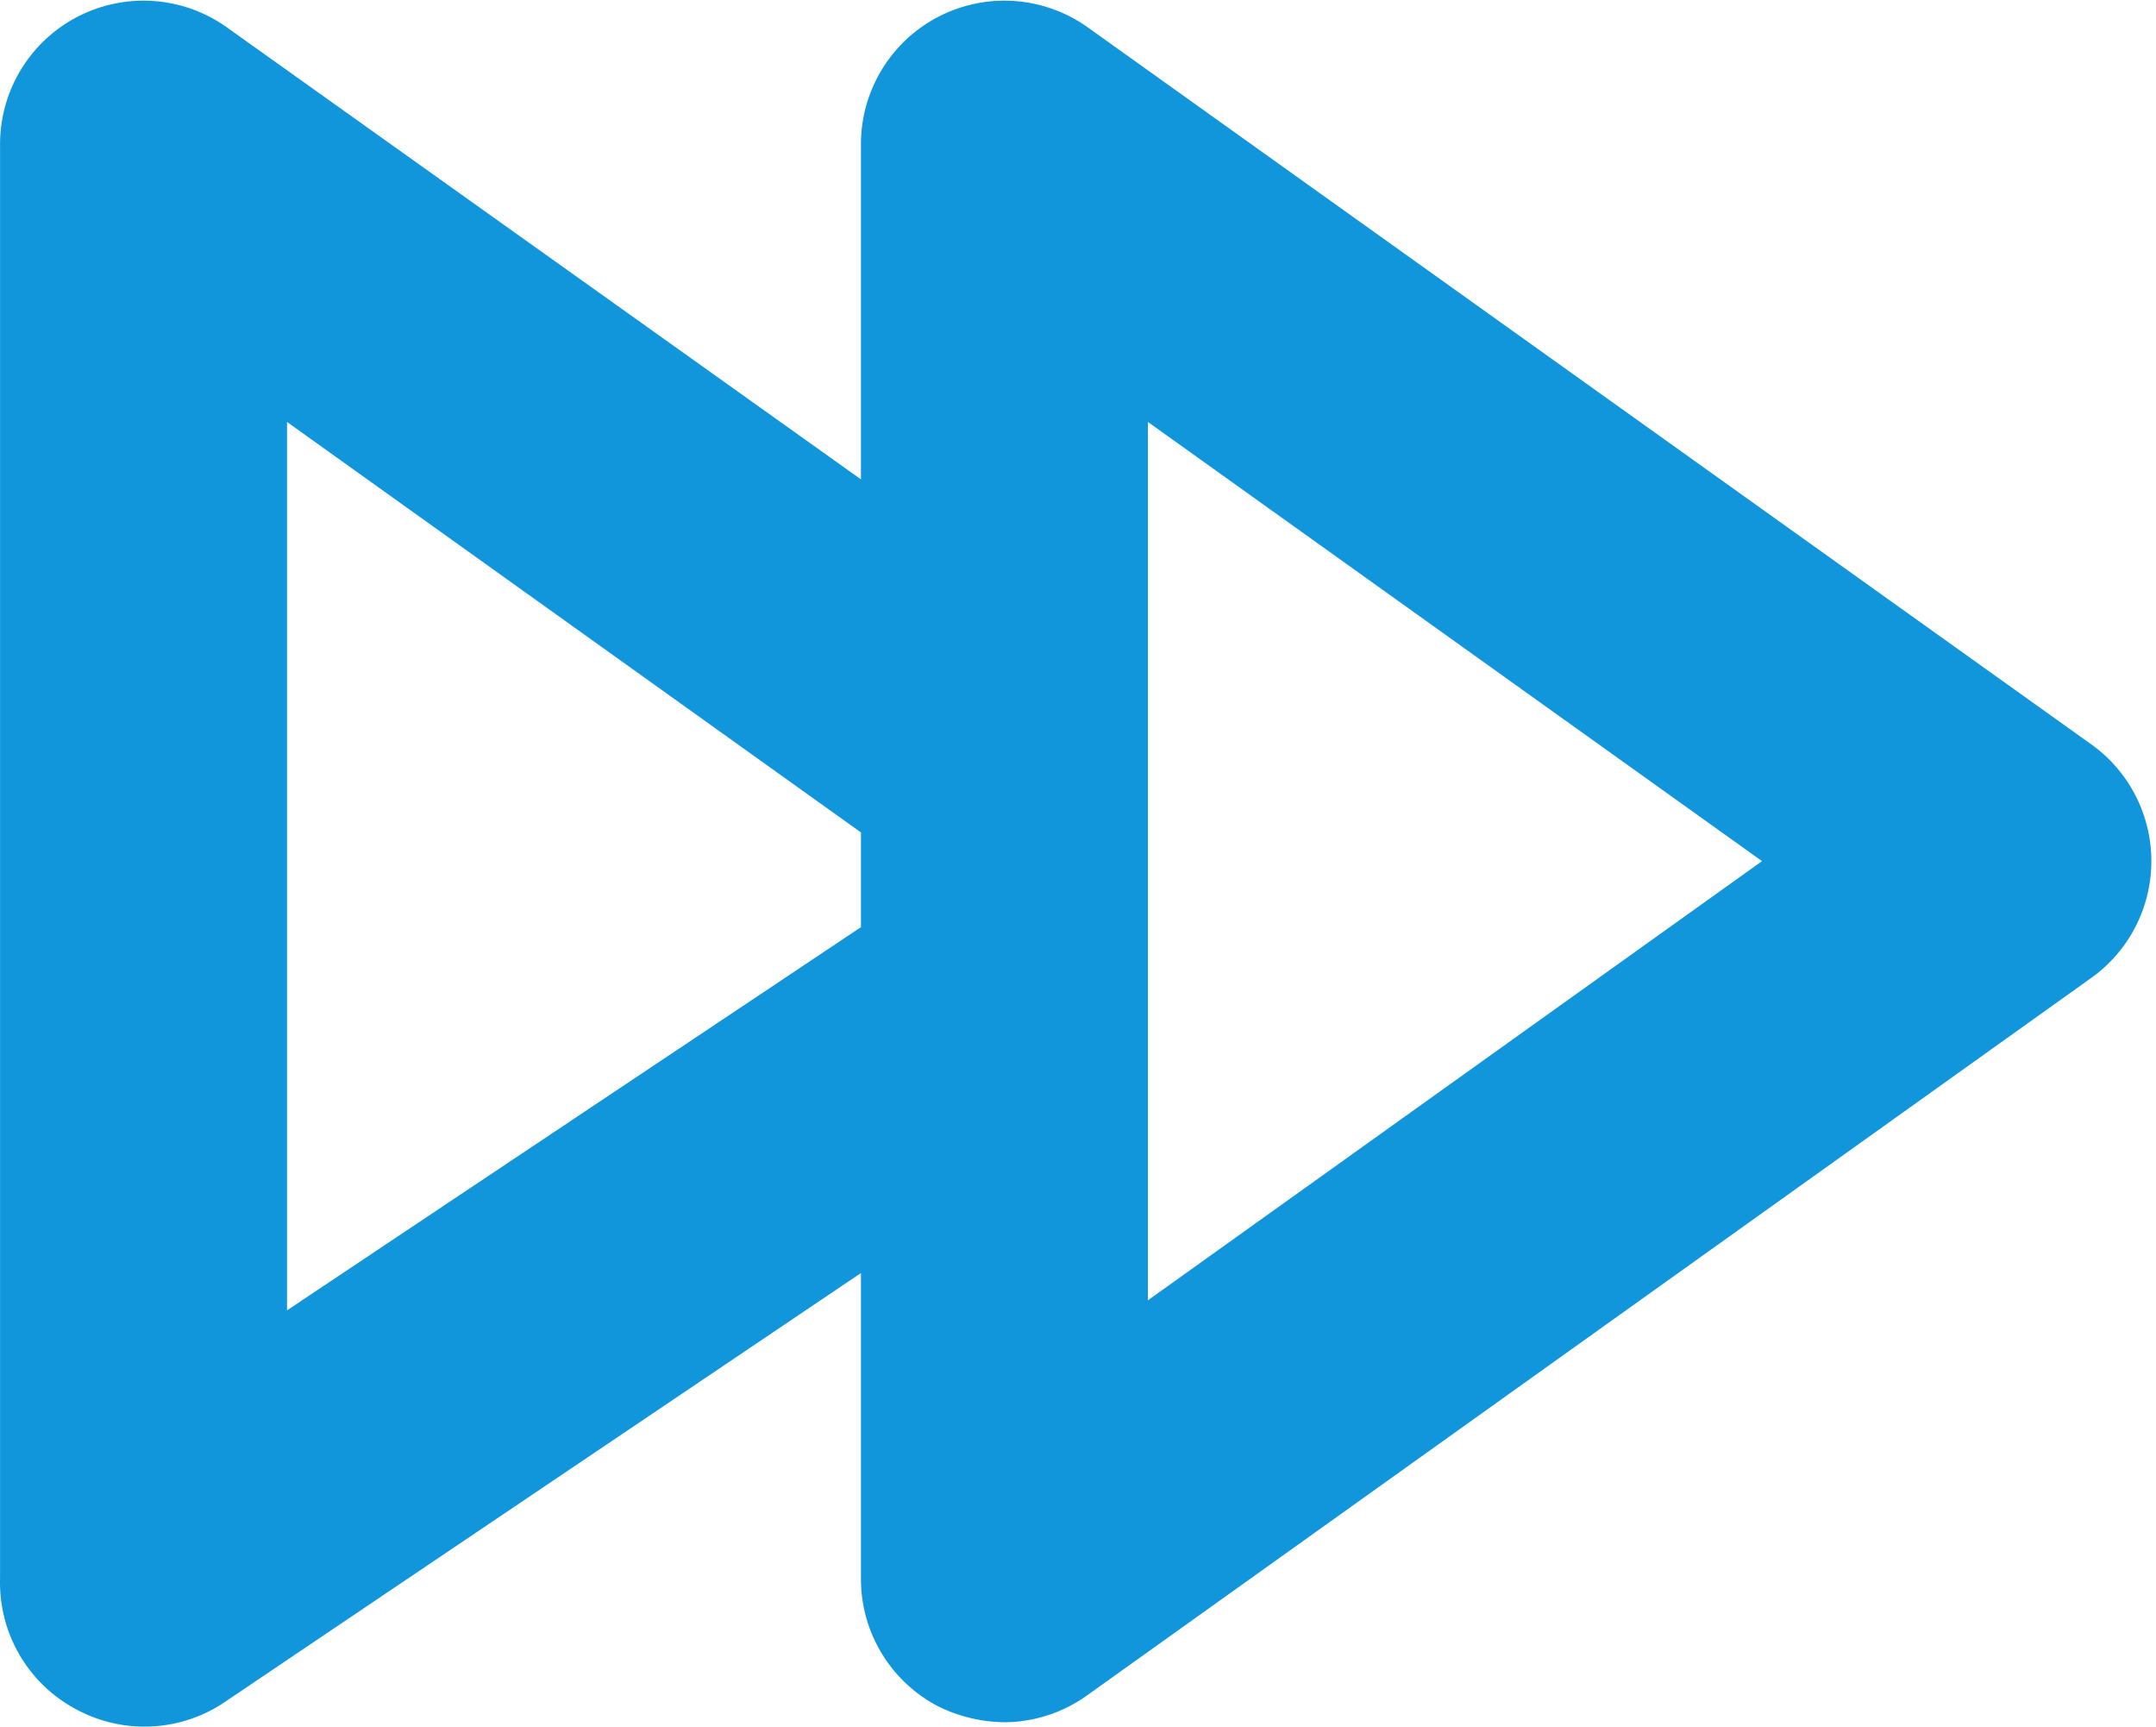 <svg class="icon" width="32px" height="25.62px" viewBox="0 0 1279 1024" version="1.1" xmlns="http://www.w3.org/2000/svg"><path fill="#1296db" d="M595.854 1021.411a91.076 91.076 0 0 1-39.154-9.363A85.118 85.118 0 0 1 510.736 936.293V754.993l-378.773 255.353a85.118 85.118 0 0 1-85.118 4.256A85.118 85.118 0 0 1 0.031 936.293V85.118A85.118 85.118 0 0 1 134.516 16.172L510.736 284.293V85.118A85.118 85.118 0 0 1 645.222 16.172l595.823 425.588a85.118 85.118 0 0 1 0 137.89l-595.823 425.588A85.118 85.118 0 0 1 595.854 1021.411zM170.266 250.246v526.878l340.47-227.264V493.682z m510.705 520.919L1045.274 510.705 680.971 250.246z"  /></svg>